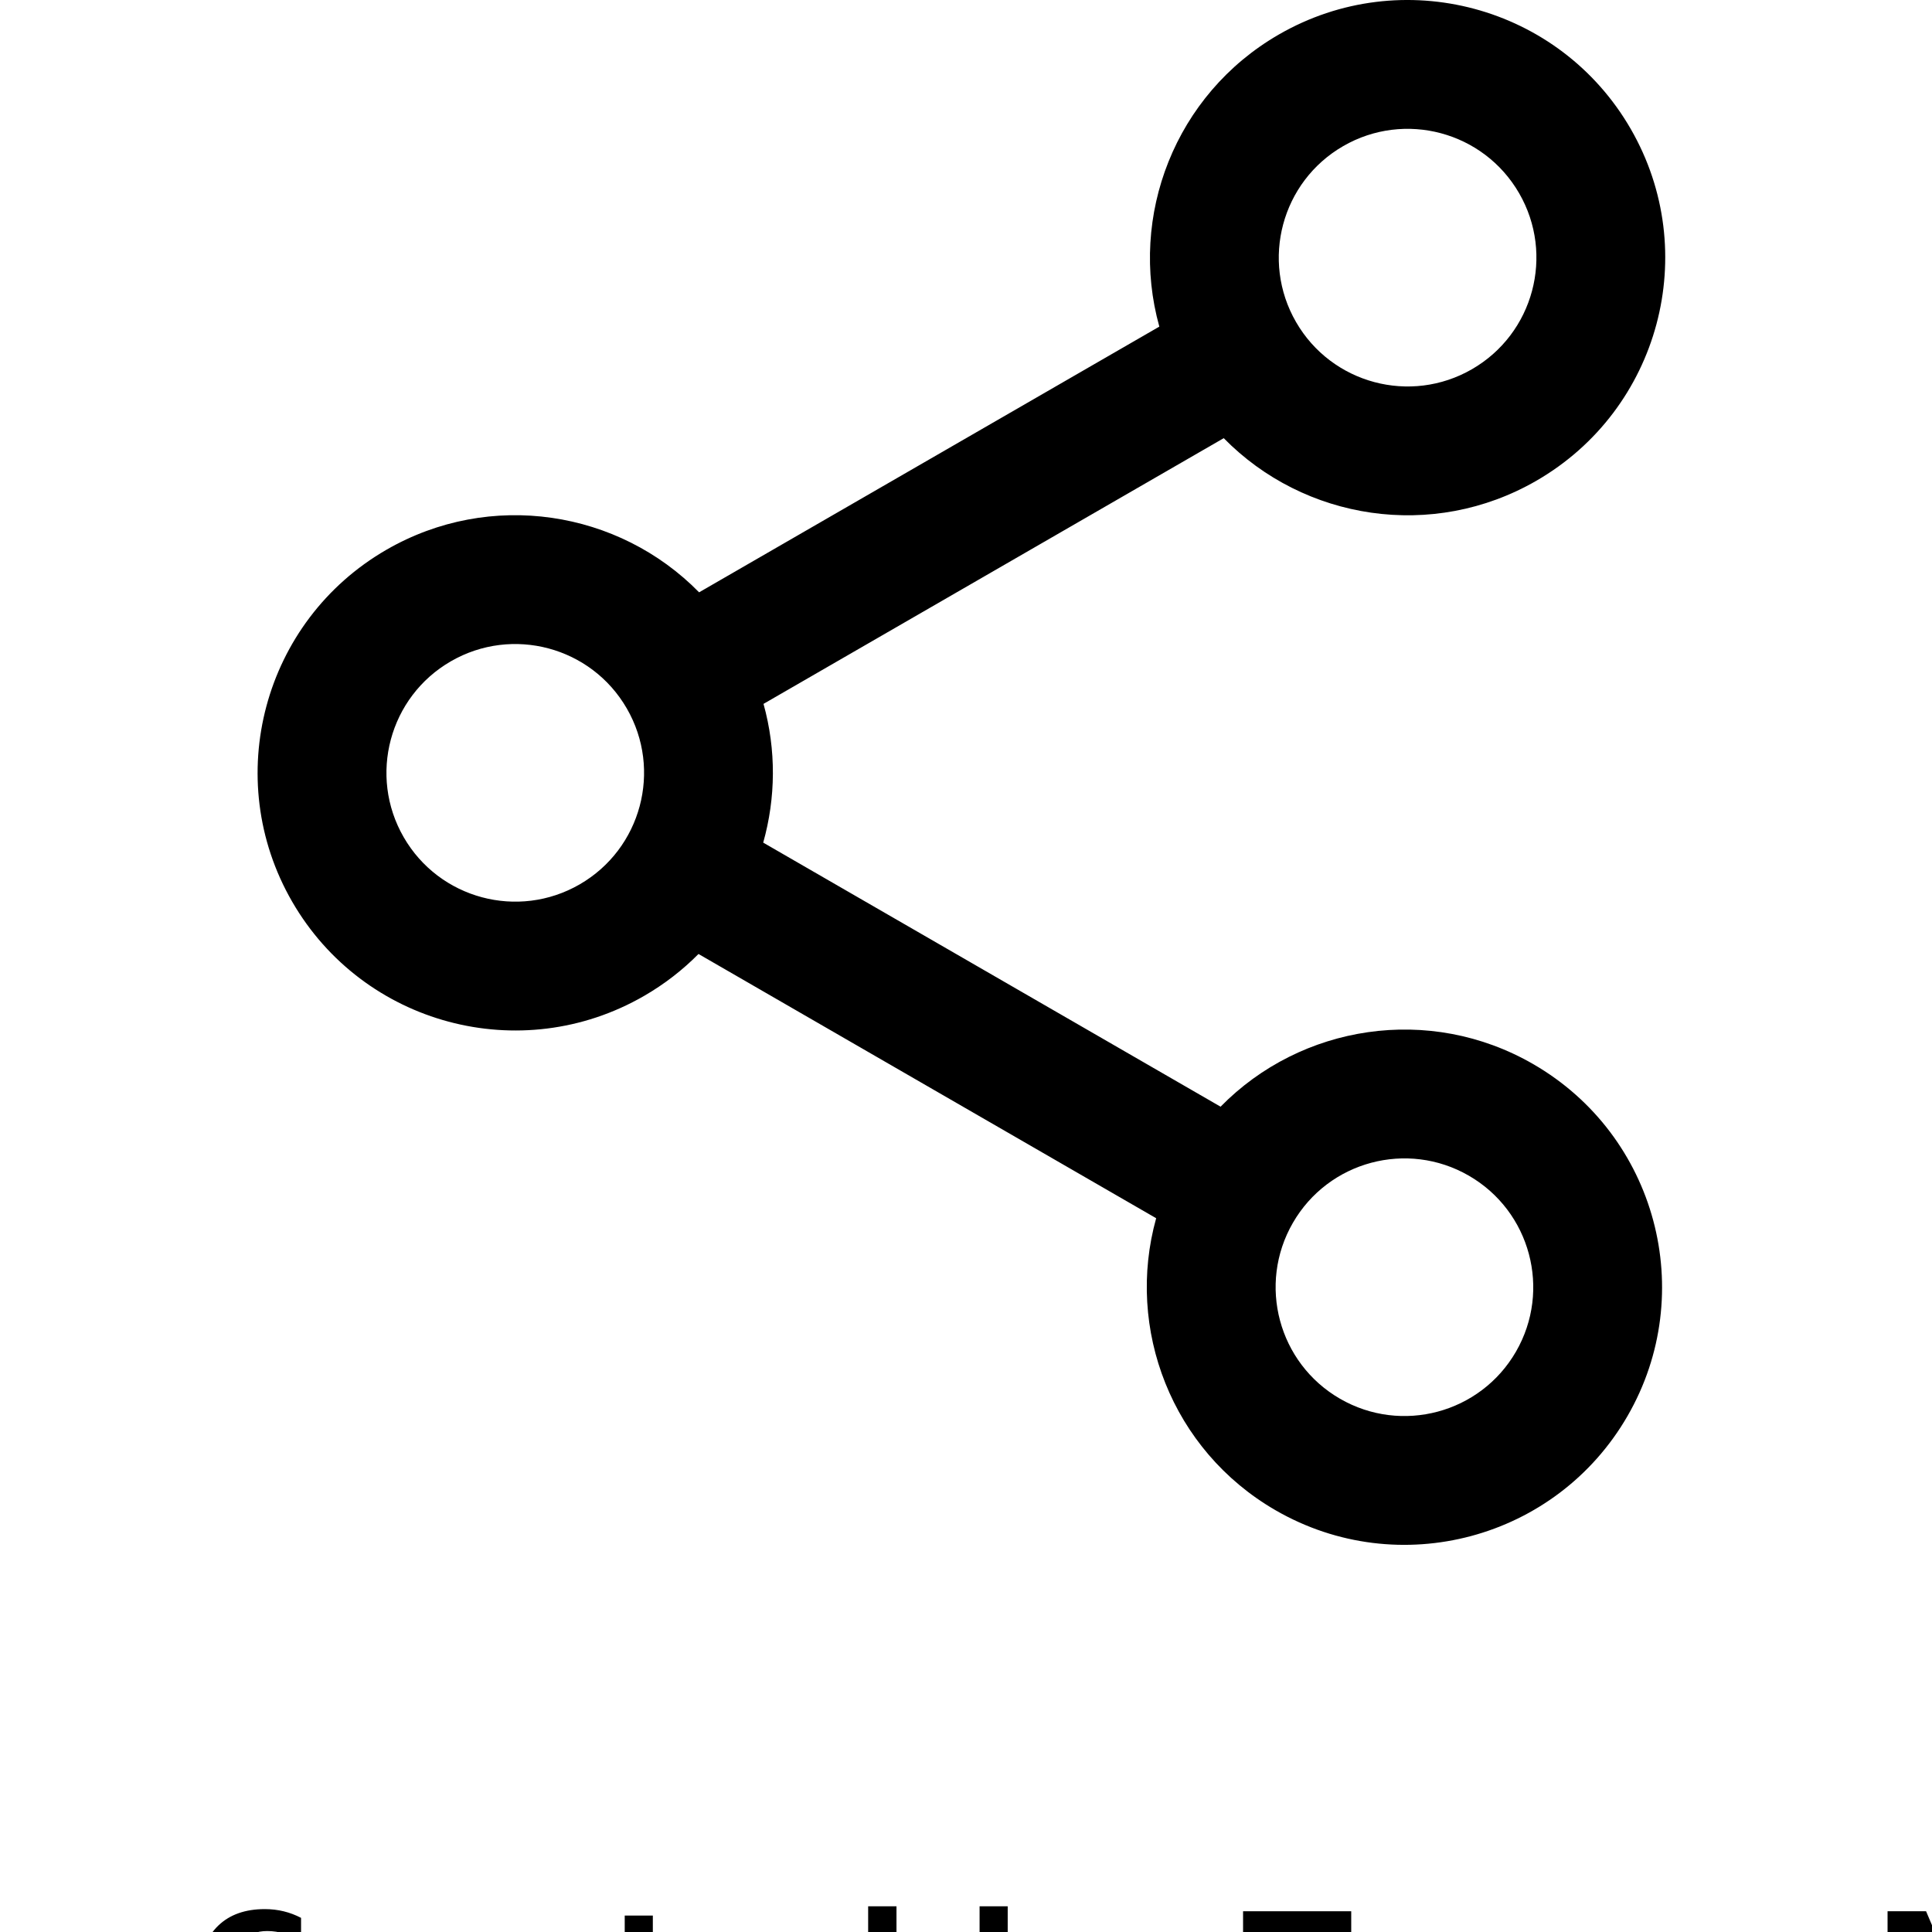 <?xml version="1.0" encoding="UTF-8"?>
<svg width="700pt" height="700pt" version="1.1" viewBox="0 0 700 700" xmlns="http://www.w3.org/2000/svg" xmlns:xlink="http://www.w3.org/1999/xlink">
   <defs>
      <symbol id="f" overflow="visible">
         <path d="m39.078-2.328c-2.012 1.043-4.109 1.828-6.297 2.359s-4.465 0.797-6.828 0.797c-7.086 0-12.699-1.977-16.844-5.938-4.137-3.957-6.203-9.328-6.203-16.109 0-6.789 2.066-12.164 6.203-16.125 4.144-3.969 9.758-5.953 16.844-5.953 2.363 0 4.641 0.266 6.828 0.797s4.285 1.324 6.297 2.375v8.797c-2.031-1.383-4.039-2.398-6.016-3.047-1.969-0.645-4.047-0.969-6.234-0.969-3.906 0-6.984 1.258-9.234 3.766-2.242 2.5-3.359 5.953-3.359 10.359 0 4.387 1.117 7.836 3.359 10.344 2.25 2.5 5.328 3.75 9.234 3.75 2.188 0 4.266-0.32 6.234-0.969 1.977-0.645 3.984-1.66 6.016-3.047z" />
      </symbol>
      <symbol id="e" overflow="visible">
         <path d="m16.031-40.953v9.062h10.516v7.281h-10.516v13.531c0 1.48 0.289 2.481 0.875 3 0.594 0.523 1.766 0.781 3.516 0.781h5.234v7.297h-8.734c-4.031 0-6.887-0.836-8.562-2.516-1.68-1.688-2.516-4.539-2.516-8.562v-13.531h-5.078v-7.281h5.078v-9.062z" />
      </symbol>
      <symbol id="d" overflow="visible">
         <path d="m26.594-27.234v-17.078h10.266v44.312h-10.266v-4.609c-1.398 1.875-2.945 3.25-4.641 4.125-1.688 0.875-3.641 1.312-5.859 1.312-3.93 0-7.156-1.562-9.688-4.688-2.523-3.125-3.781-7.144-3.781-12.062 0-4.914 1.258-8.938 3.781-12.062 2.531-3.125 5.758-4.688 9.688-4.688 2.195 0 4.144 0.445 5.844 1.328 1.707 0.887 3.258 2.258 4.656 4.109zm-6.719 20.656c2.188 0 3.852-0.797 5-2.391 1.145-1.594 1.719-3.91 1.719-6.953 0-3.039-0.574-5.359-1.719-6.953-1.148-1.594-2.812-2.391-5-2.391-2.168 0-3.824 0.797-4.969 2.391-1.148 1.594-1.719 3.914-1.719 6.953 0 3.043 0.57 5.359 1.719 6.953 1.145 1.594 2.801 2.391 4.969 2.391z" />
      </symbol>
      <symbol id="c" overflow="visible">
         <path d="m21.875-6.578c2.176 0 3.836-0.797 4.984-2.391 1.156-1.594 1.734-3.91 1.734-6.953 0-3.039-0.578-5.359-1.734-6.953-1.148-1.594-2.809-2.391-4.984-2.391-2.188 0-3.867 0.805-5.031 2.406-1.168 1.605-1.75 3.918-1.75 6.938 0 3.023 0.582 5.336 1.75 6.938 1.164 1.605 2.844 2.406 5.031 2.406zm-6.781-20.656c1.406-1.852 2.961-3.223 4.672-4.109 1.707-0.883 3.672-1.328 5.891-1.328 3.938 0 7.164 1.562 9.688 4.688 2.519 3.125 3.781 7.148 3.781 12.062 0 4.918-1.262 8.938-3.781 12.062-2.523 3.125-5.75 4.688-9.688 4.688-2.219 0-4.184-0.445-5.891-1.328-1.711-0.883-3.266-2.254-4.672-4.109v4.609h-10.188v-44.312h10.188z" />
      </symbol>
      <symbol id="b" overflow="visible">
         <path d="m0.281-42.516h39.188v8.281h-14.094v34.234h-10.969v-34.234h-14.125z" />
      </symbol>
      <symbol id="a" overflow="visible">
         <path d="m5.359-42.516h13.953l9.688 22.75 9.734-22.75h13.922v42.516h-10.359v-31.094l-9.797 22.922h-6.953l-9.797-22.922v31.094h-10.391z" />
      </symbol>
   </defs>
   <g>
      <path d="m210.02 320.43c22.32-12.887 29.969-41.426 17.082-63.746-12.887-22.32-41.43-29.969-63.75-17.082-22.32 12.887-29.965 41.426-17.078 63.746 12.887 22.32 41.426 29.969 63.746 17.082zm43.062 25.215c-5.734 5.793-12.328 10.926-19.73 15.199-44.641 25.773-101.72 10.48-127.5-34.16-25.773-44.641-10.477-101.72 34.164-127.5 37.664-21.746 84.184-14.258 113.28 15.426l166.75-96.273c-11.156-40.043 5.617-84.074 43.281-105.82 44.641-25.773 101.72-10.477 127.5 34.164s10.477 101.72-34.164 127.5c-37.66 21.742-84.18 14.254-113.28-15.426l-166.75 96.273c4.652 16.699 4.445 34.09-0.105 50.27l165.71 95.676c29.102-29.684 75.621-37.172 113.28-15.426 44.641 25.773 59.938 82.855 34.164 127.5-25.773 44.641-82.855 59.934-127.5 34.16-37.664-21.742-54.438-65.773-43.281-105.82zm280.25-211.88c22.32-12.887 29.969-41.426 17.082-63.746-12.887-22.32-41.43-29.969-63.75-17.082-22.32 12.887-29.969 41.43-17.082 63.75 12.887 22.32 41.43 29.965 63.75 17.078zm-47.812 373.03c22.32 12.887 50.863 5.242 63.75-17.078 12.887-22.324 5.238-50.863-17.082-63.75-22.32-12.887-50.859-5.238-63.746 17.082-12.887 22.32-5.242 50.859 17.078 63.746z" />
      <use x="70" y="735" xlink:href="#f" />
      <use x="220.504" y="735" xlink:href="#e" />
      <use x="287.953" y="735" xlink:href="#d" />
      <use x="350.016" y="735" xlink:href="#c" />
      <use x="450.105" y="735" xlink:href="#b" />
      <use x="678.539" y="735" xlink:href="#a" />
   </g>
</svg>